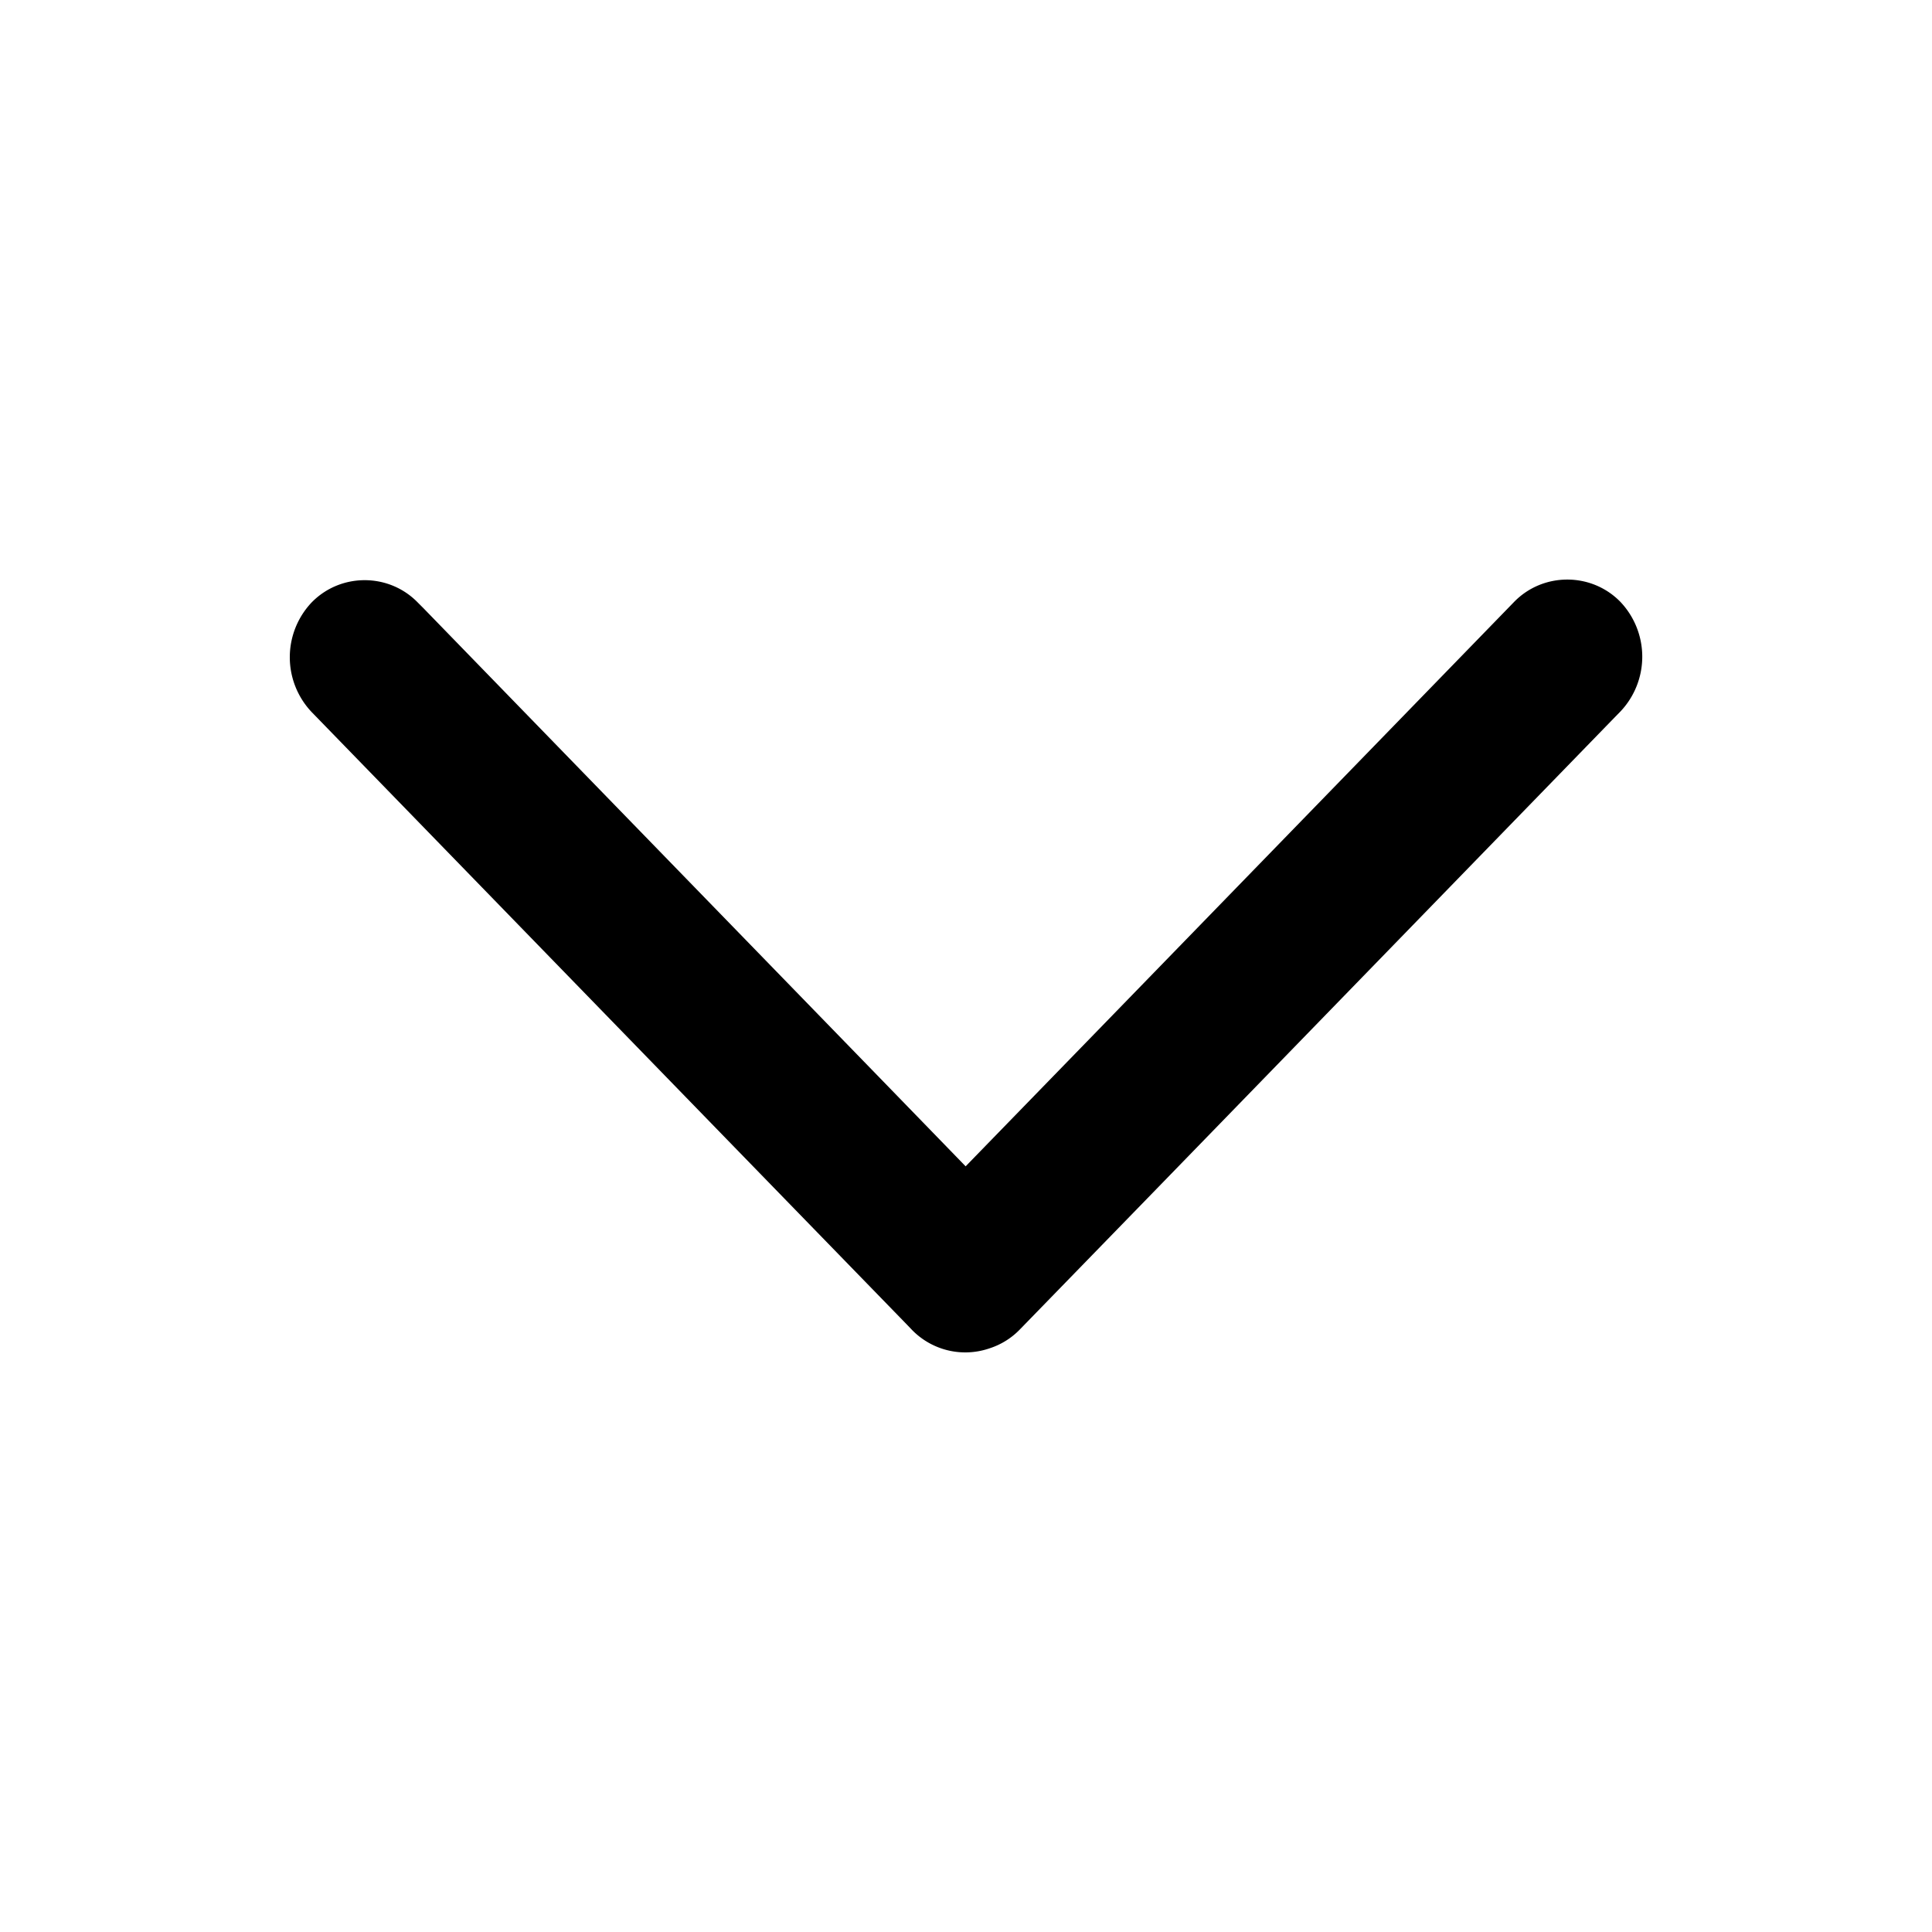 <svg xmlns="http://www.w3.org/2000/svg" width="16" height="16" viewBox="0 0 16 16">
    <path fill-rule="evenodd" d="M10.104 2.58a.66.66 0 0 1 .906 0c.247.24.247.64 0 .88l-.047.047-1.544 1.5-2.327 2.261-.751.729 1.147 1.115 1.163 1.13 1.164 1.131 1.2 1.166c.247.24.247.641 0 .881a.66.66 0 0 1-.907 0l-.047-.046-1.544-1.5L6.19 9.613l-1.2-1.167a.608.608 0 0 1-.156-.25l-.004-.012a.616.616 0 0 1 .155-.63l.048-.046 1.543-1.5 2.328-2.262 1.2-1.166z" transform="rotate(-90 8 8)"/>
</svg>
